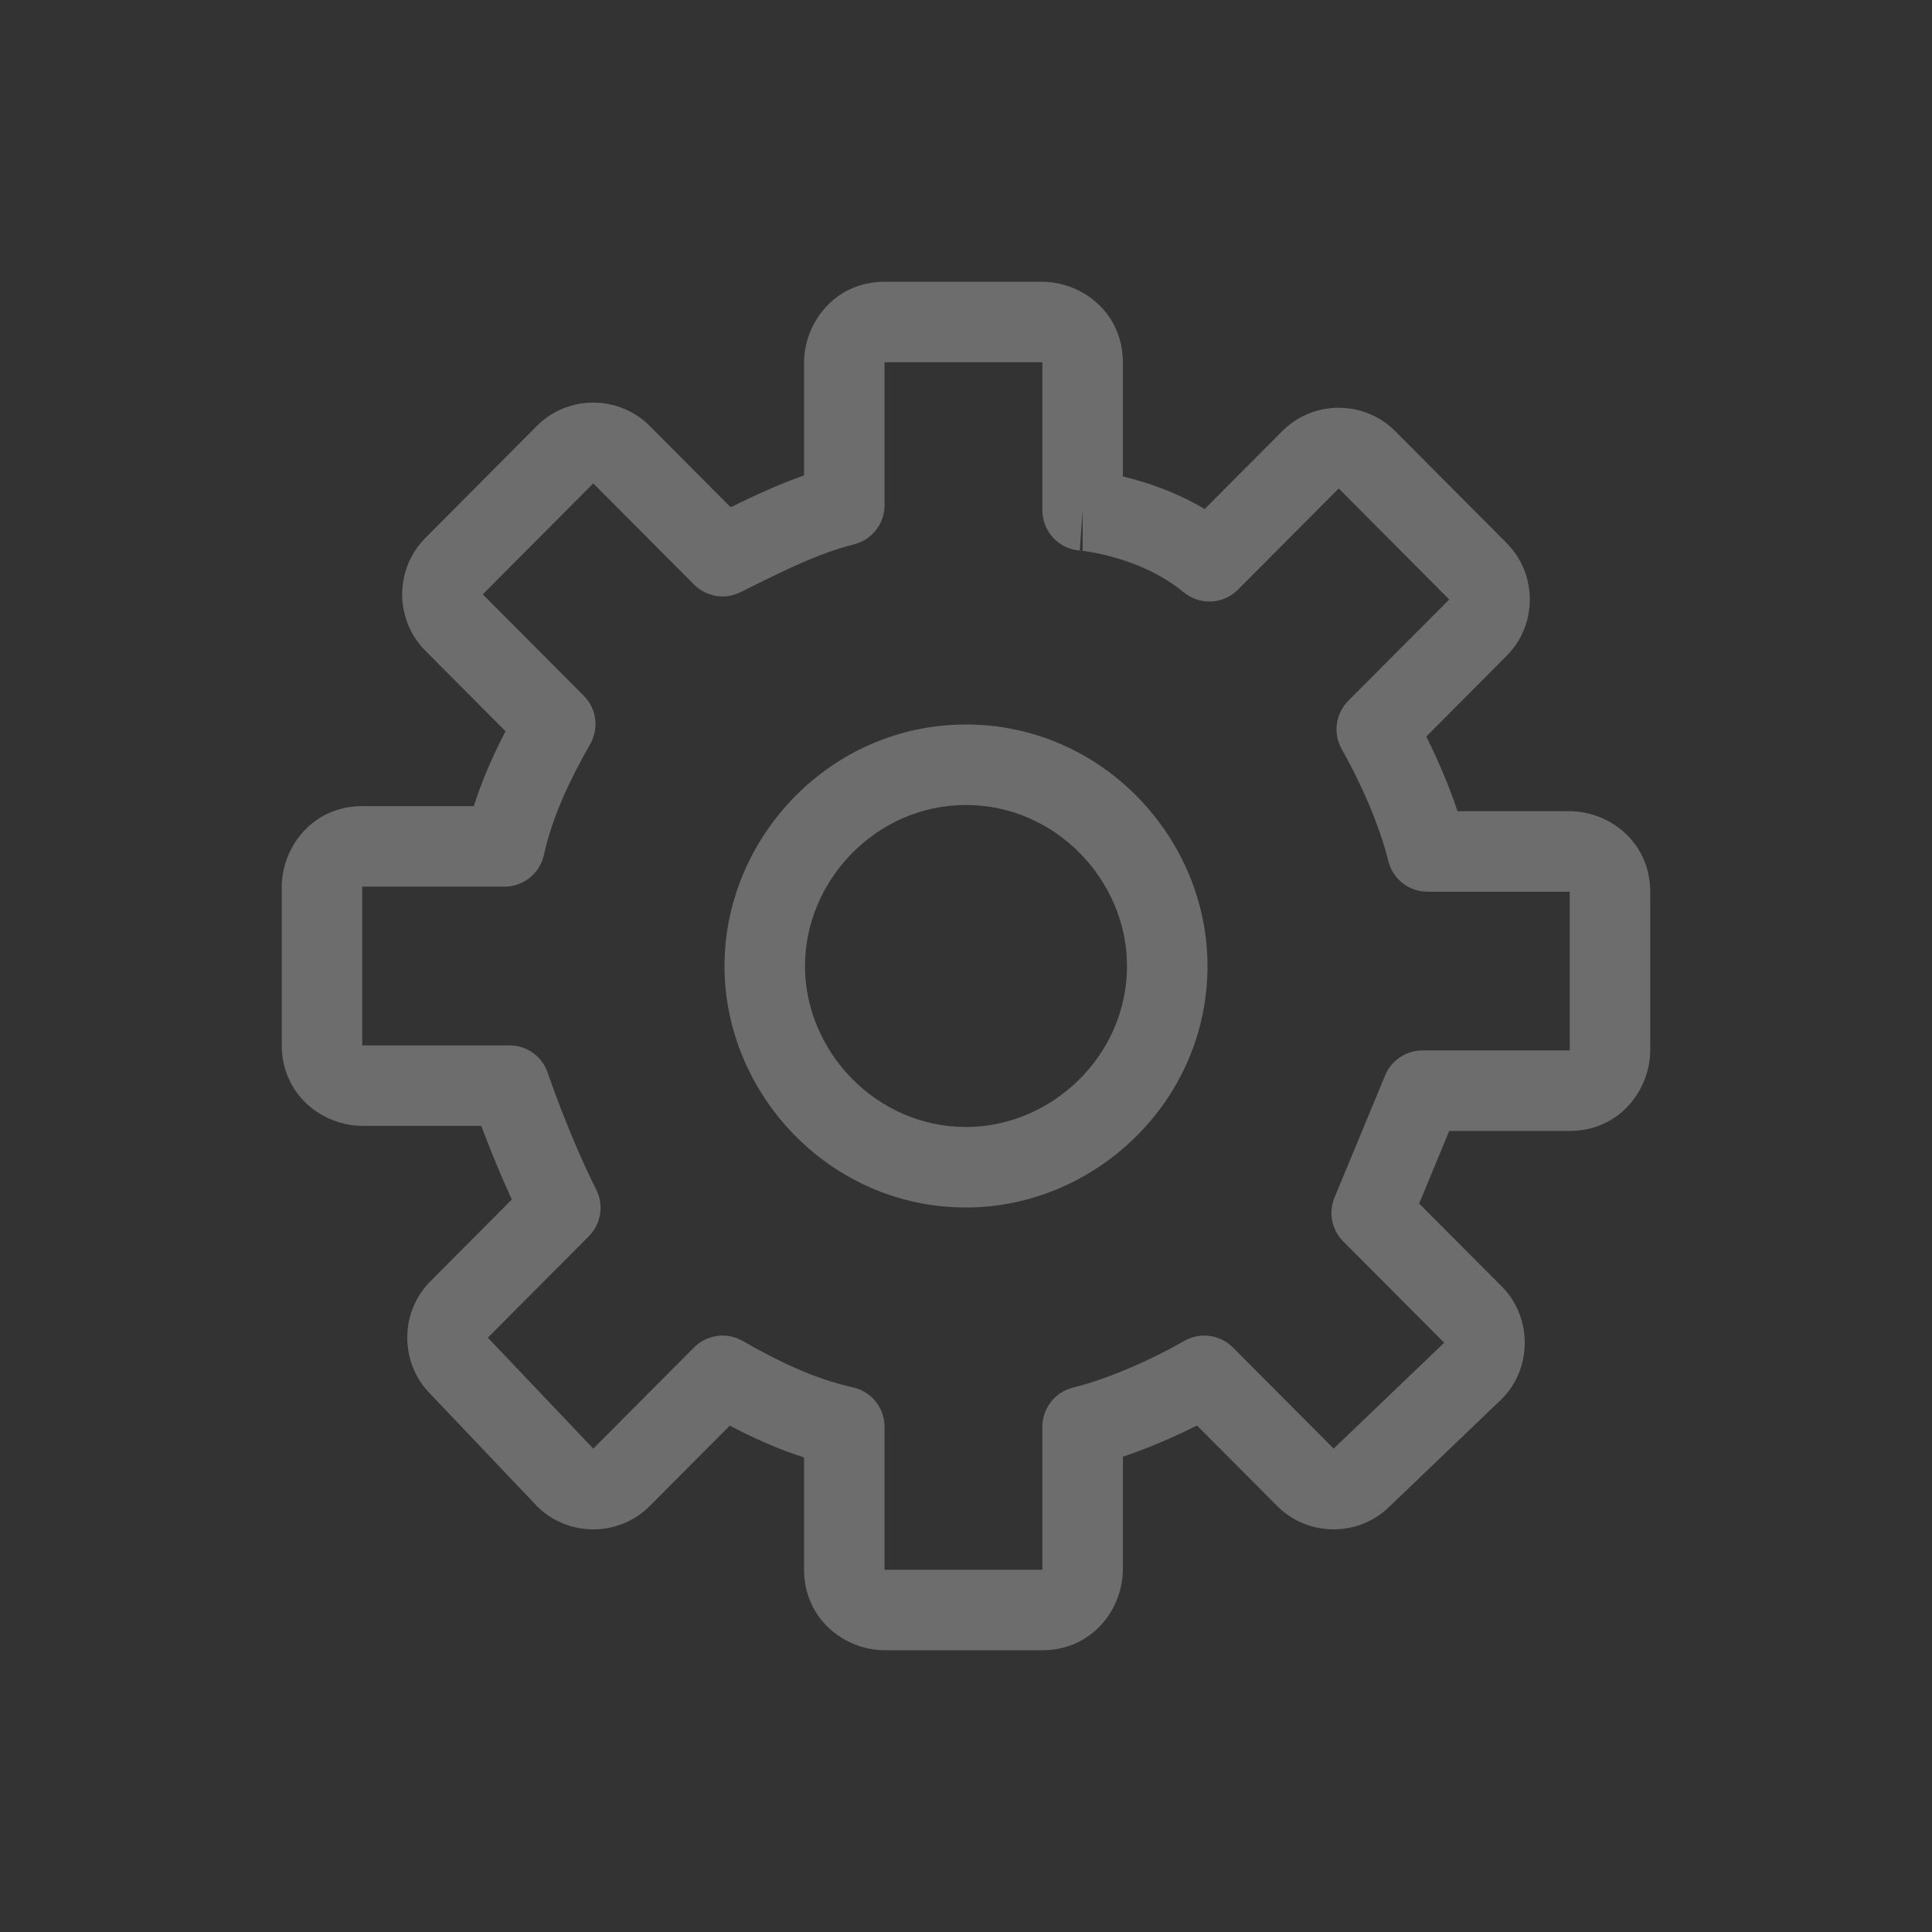 <svg width="24" height="24" viewBox="0 0 24 24" fill="none" xmlns="http://www.w3.org/2000/svg">
    <rect x="0" y="0" width="24" height="24" fill="#333333" stroke="none"/>
    <g opacity="0.3">
        <path fill-rule="evenodd" clip-rule="evenodd"
            d="M10.989 4.5C10.988 4.503 10.988 4.506 10.988 4.506V6.277C10.988 6.506 10.832 6.706 10.61 6.762C10.169 6.872 9.716 7.097 9.201 7.356C9.008 7.453 8.774 7.415 8.622 7.262L7.37 6.005L5.997 7.383L7.252 8.643C7.411 8.802 7.443 9.048 7.332 9.243C7.088 9.672 6.866 10.126 6.756 10.622C6.705 10.851 6.502 11.014 6.268 11.014H4.504L4.501 11.014C4.5 11.016 4.5 11.02 4.5 11.02V12.98C4.5 12.982 4.5 12.986 4.5 12.986L4.504 12.986H6.331C6.546 12.986 6.737 13.124 6.805 13.329L6.806 13.33L6.807 13.335L6.815 13.358C6.822 13.379 6.833 13.409 6.847 13.449C6.875 13.528 6.917 13.643 6.97 13.78C7.077 14.056 7.228 14.42 7.408 14.781C7.504 14.973 7.466 15.205 7.315 15.357L6.06 16.617L6.063 16.62L7.37 17.995L8.622 16.738C8.782 16.578 9.029 16.545 9.225 16.657C9.652 16.902 10.104 17.125 10.597 17.235C10.826 17.286 10.988 17.489 10.988 17.723V19.494C10.988 19.496 10.988 19.499 10.988 19.499L10.991 19.5L10.992 19.5H12.945L12.948 19.5C12.949 19.497 12.949 19.494 12.949 19.494V17.723C12.949 17.494 13.105 17.294 13.327 17.238C13.775 17.126 14.299 16.894 14.712 16.657C14.908 16.545 15.155 16.578 15.315 16.738L16.567 17.995L17.94 16.68L16.685 15.42C16.543 15.277 16.5 15.062 16.578 14.876L17.207 13.358C17.285 13.171 17.467 13.049 17.669 13.049H19.496L19.499 13.049C19.5 13.047 19.5 13.043 19.5 13.043V11.083C19.5 11.081 19.5 11.078 19.5 11.078L19.496 11.077H17.732C17.503 11.077 17.303 10.921 17.247 10.698C17.135 10.248 16.904 9.722 16.668 9.307C16.557 9.111 16.59 8.866 16.748 8.706L18.003 7.447L16.63 6.068L15.378 7.325C15.196 7.508 14.905 7.522 14.706 7.359C14.431 7.132 14.107 6.999 13.84 6.924C13.709 6.887 13.597 6.865 13.519 6.853C13.481 6.846 13.451 6.843 13.433 6.841L13.414 6.839C13.414 6.839 13.413 6.839 13.449 6.34V6.84C13.437 6.84 13.426 6.84 13.414 6.839C13.154 6.82 12.949 6.604 12.949 6.34V4.506C12.949 4.504 12.949 4.501 12.949 4.501L12.95 4.501C12.952 4.502 12.953 4.503 12.953 4.503C12.953 4.503 12.95 4.499 12.948 4.496C12.948 4.496 12.948 4.498 12.949 4.501L12.945 4.5H10.992L10.989 4.5ZM10.989 4.5L10.99 4.499C10.991 4.496 10.992 4.495 10.992 4.495C10.992 4.495 10.988 4.499 10.984 4.5L10.983 4.501C10.983 4.501 10.985 4.5 10.989 4.5ZM13.949 5.919V4.506C13.949 3.875 13.433 3.5 12.945 3.5H10.992C10.359 3.5 9.988 4.021 9.988 4.506V5.906C9.674 6.016 9.367 6.158 9.076 6.301L8.071 5.291C7.686 4.905 7.054 4.905 6.669 5.291L5.284 6.683C4.9 7.068 4.9 7.699 5.284 8.084L6.28 9.084C6.134 9.365 5.993 9.676 5.886 10.014H4.504C3.871 10.014 3.5 10.534 3.5 11.02V12.98C3.5 13.611 4.016 13.986 4.504 13.986H5.979C5.997 14.034 6.016 14.086 6.038 14.141C6.12 14.354 6.229 14.619 6.358 14.901L5.347 15.916C4.965 16.299 4.963 16.927 5.342 17.312L6.661 18.7L6.669 18.709C7.054 19.095 7.686 19.095 8.071 18.709L9.065 17.71C9.344 17.856 9.652 17.997 9.988 18.105V19.494C9.988 20.125 10.504 20.5 10.992 20.5H12.945C13.578 20.5 13.949 19.979 13.949 19.494V18.096C14.264 17.99 14.581 17.853 14.869 17.708L15.866 18.709C16.249 19.093 16.878 19.095 17.263 18.713L18.645 17.389L18.654 17.381C19.037 16.996 19.037 16.364 18.654 15.979L17.629 14.951L18.003 14.049H19.496C20.129 14.049 20.5 13.529 20.5 13.043V11.083C20.5 10.452 19.984 10.077 19.496 10.077H18.106C18 9.76 17.863 9.44 17.718 9.15L18.716 8.147C19.1 7.763 19.1 7.131 18.716 6.746L17.331 5.355C16.946 4.969 16.314 4.969 15.929 5.355L14.965 6.323C14.661 6.143 14.358 6.031 14.113 5.962C14.055 5.945 14 5.931 13.949 5.919Z"
            fill="#F2F5F0" />
        <path fill-rule="evenodd" clip-rule="evenodd"
            d="M10 12C10 13.062 10.885 14 12 14C13.062 14 14 13.115 14 12C14 10.938 13.115 10 12 10C10.885 10 10 10.938 10 12ZM12 15C10.312 15 9 13.594 9 12C9 10.406 10.312 9 12 9C13.688 9 15 10.406 15 12C15 13.688 13.594 15 12 15Z"
            fill="#F2F5F0" />
    </g>
</svg>